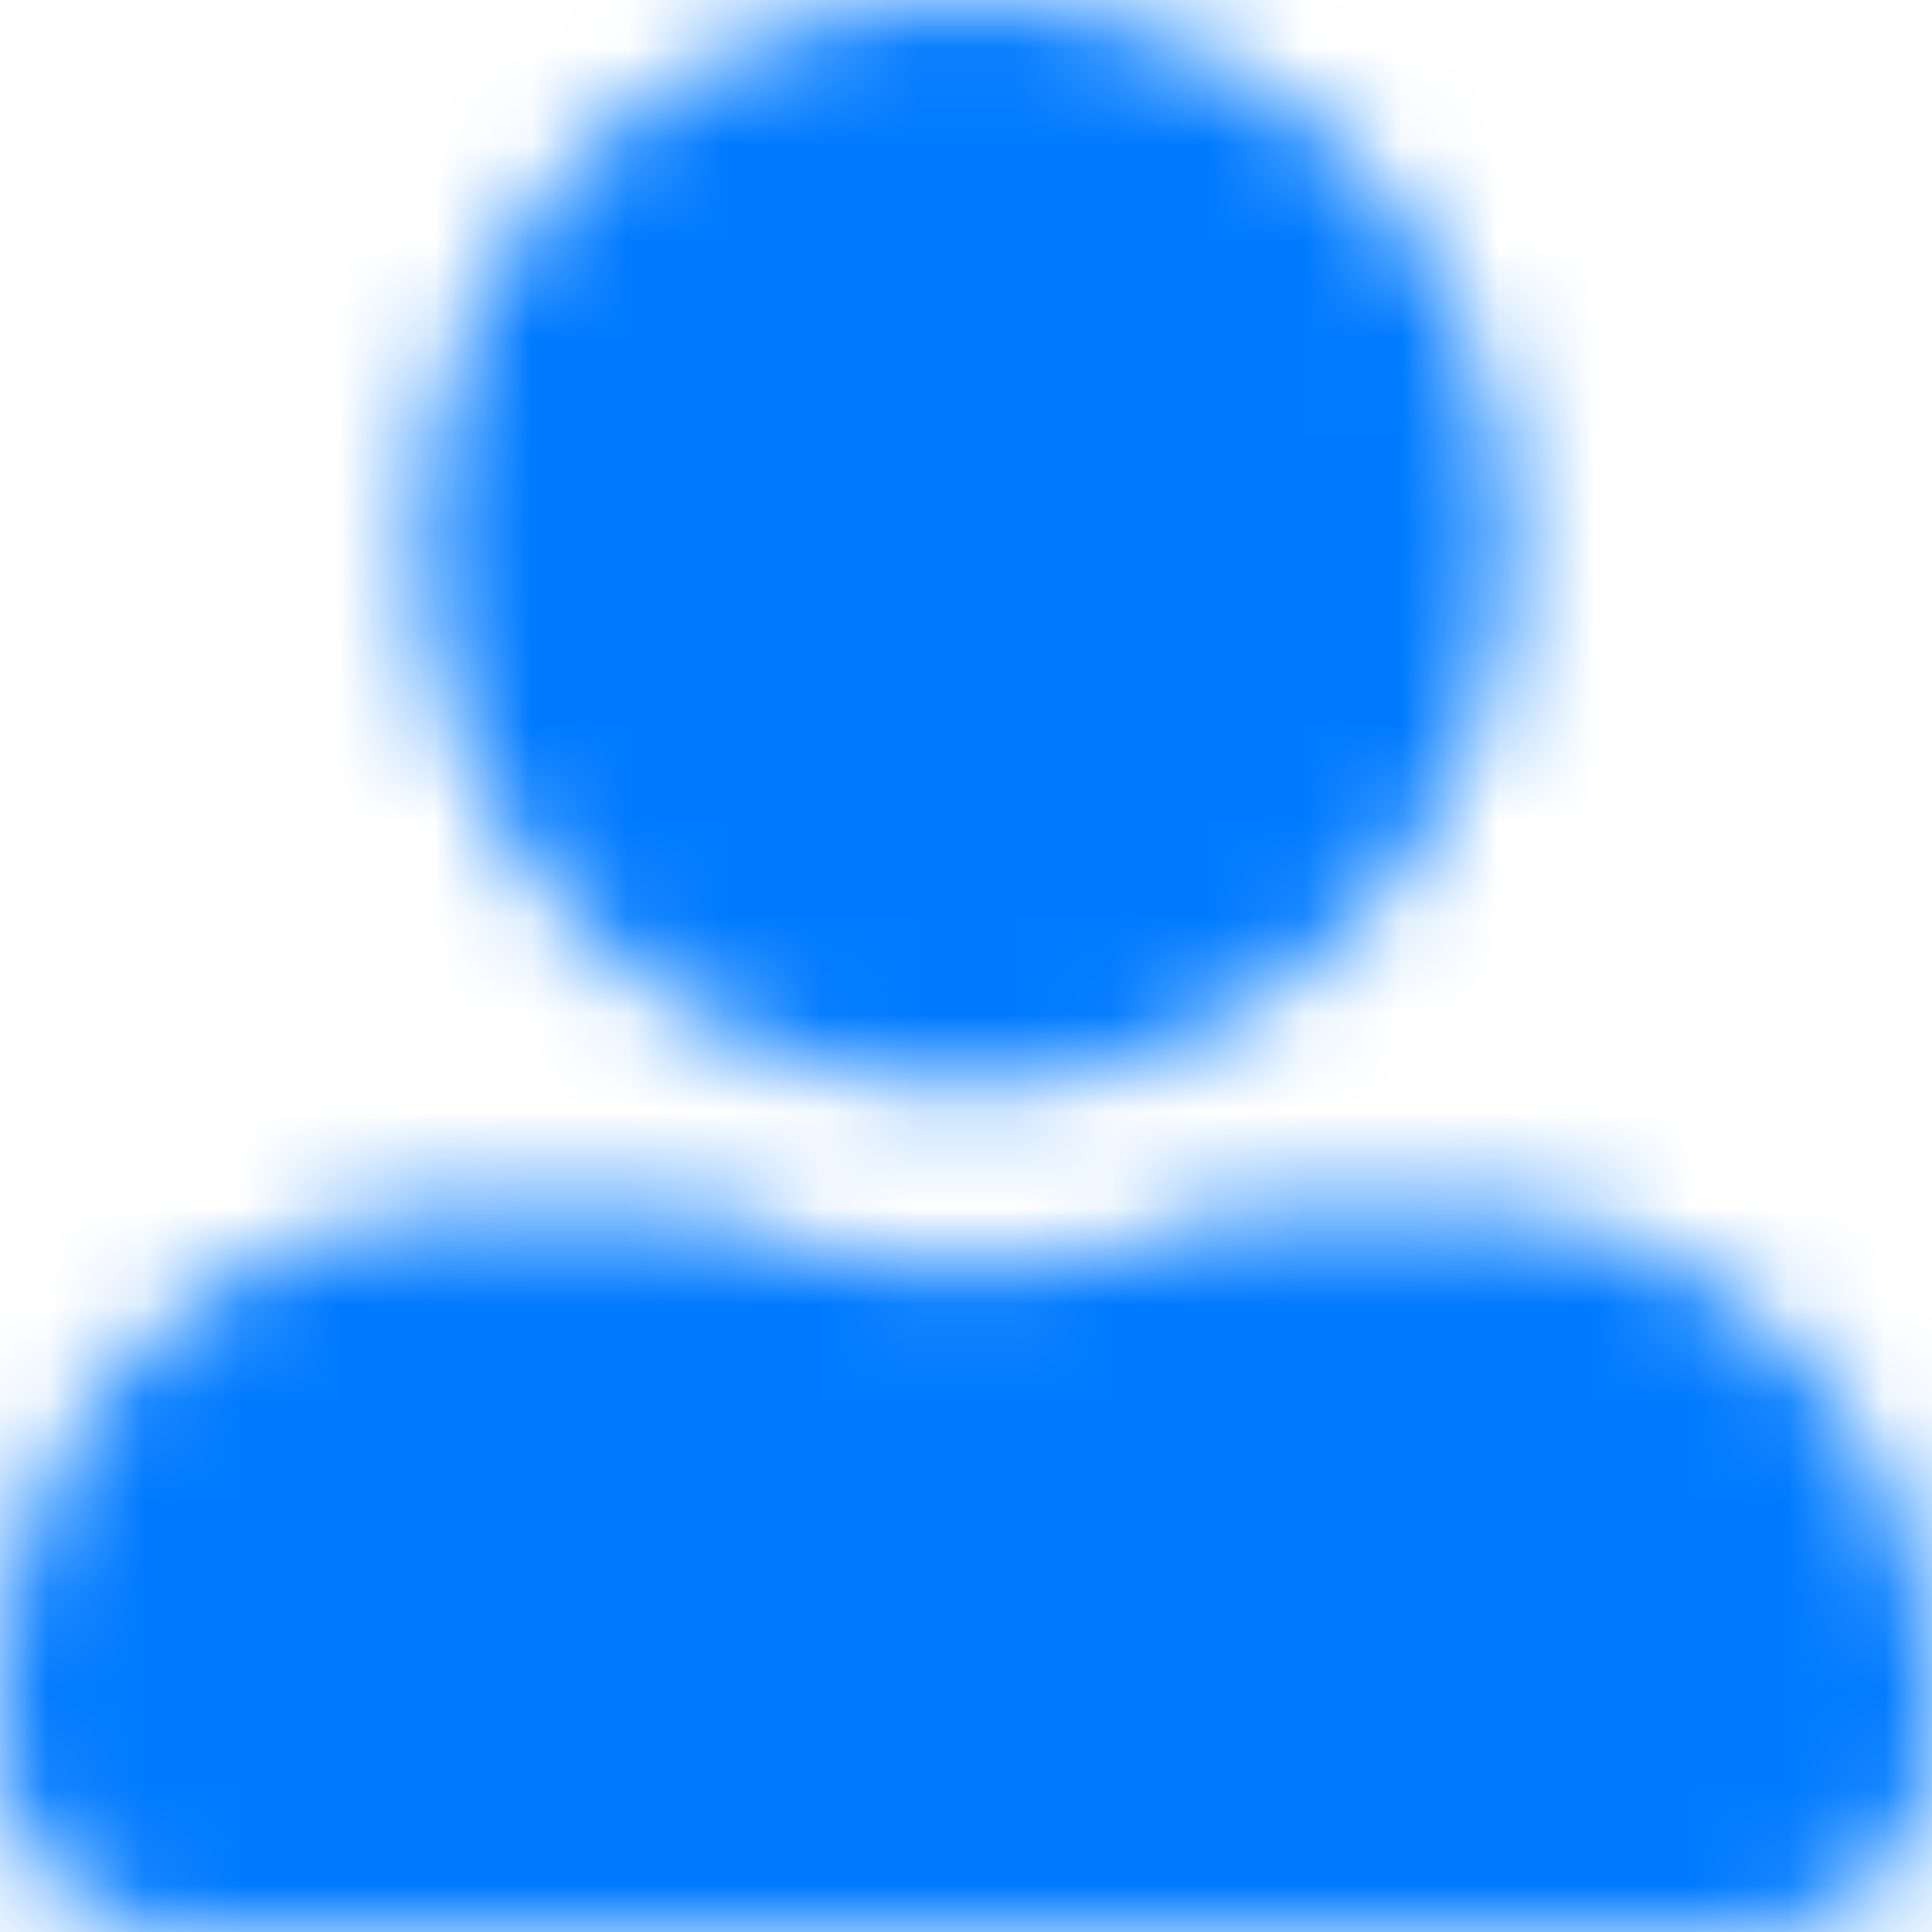 <?xml version="1.0" encoding="UTF-8"?>
<svg width="20px" height="20px" viewBox="0 0 20 20" version="1.1" xmlns="http://www.w3.org/2000/svg" xmlns:xlink="http://www.w3.org/1999/xlink">
    <!-- Generator: Sketch 52.6 (67491) - http://www.bohemiancoding.com/sketch -->
    <title>bullseye</title>
    <desc>Created with Sketch.</desc>
    <defs>
        <path d="M12,13.25 C15.105,13.25 17.625,10.73 17.625,7.625 C17.625,4.52 15.105,2 12,2 C8.895,2 6.375,4.52 6.375,7.625 C6.375,10.73 8.895,13.25 12,13.25 Z M17,14.5 L14.848,14.5 C13.98,14.898 13.016,15.125 12,15.125 C10.984,15.125 10.023,14.898 9.152,14.5 L7,14.5 C4.238,14.5 2,16.738 2,19.5 L2,20.125 C2,21.16 2.84,22 3.875,22 L20.125,22 C21.16,22 22,21.16 22,20.125 L22,19.5 C22,16.738 19.762,14.5 17,14.5 Z" id="path-1"></path>
    </defs>
    <g id="Avasa-1024" stroke="none" stroke-width="1" fill="none" fill-rule="evenodd">
        <g id="Sherpa-Busy-Pros-2" transform="translate(-395, -1343)">
            <g id="Group" transform="translate(47, 1158)">
                <g id="user-alt" transform="translate(346, 183)">
                    <mask id="mask-2" fill="white">
                        <use xlink:href="#path-1"></use>
                    </mask>
                    <g fill-rule="nonzero"></g>
                    <g id="🎨-color" stroke-width="1" fill-rule="evenodd" mask="url(#mask-2)" fill="#007AFF">
                        <rect id="🎨-Color" x="0" y="0" width="24" height="24"></rect>
                    </g>
                </g>
            </g>
        </g>
    </g>
</svg>